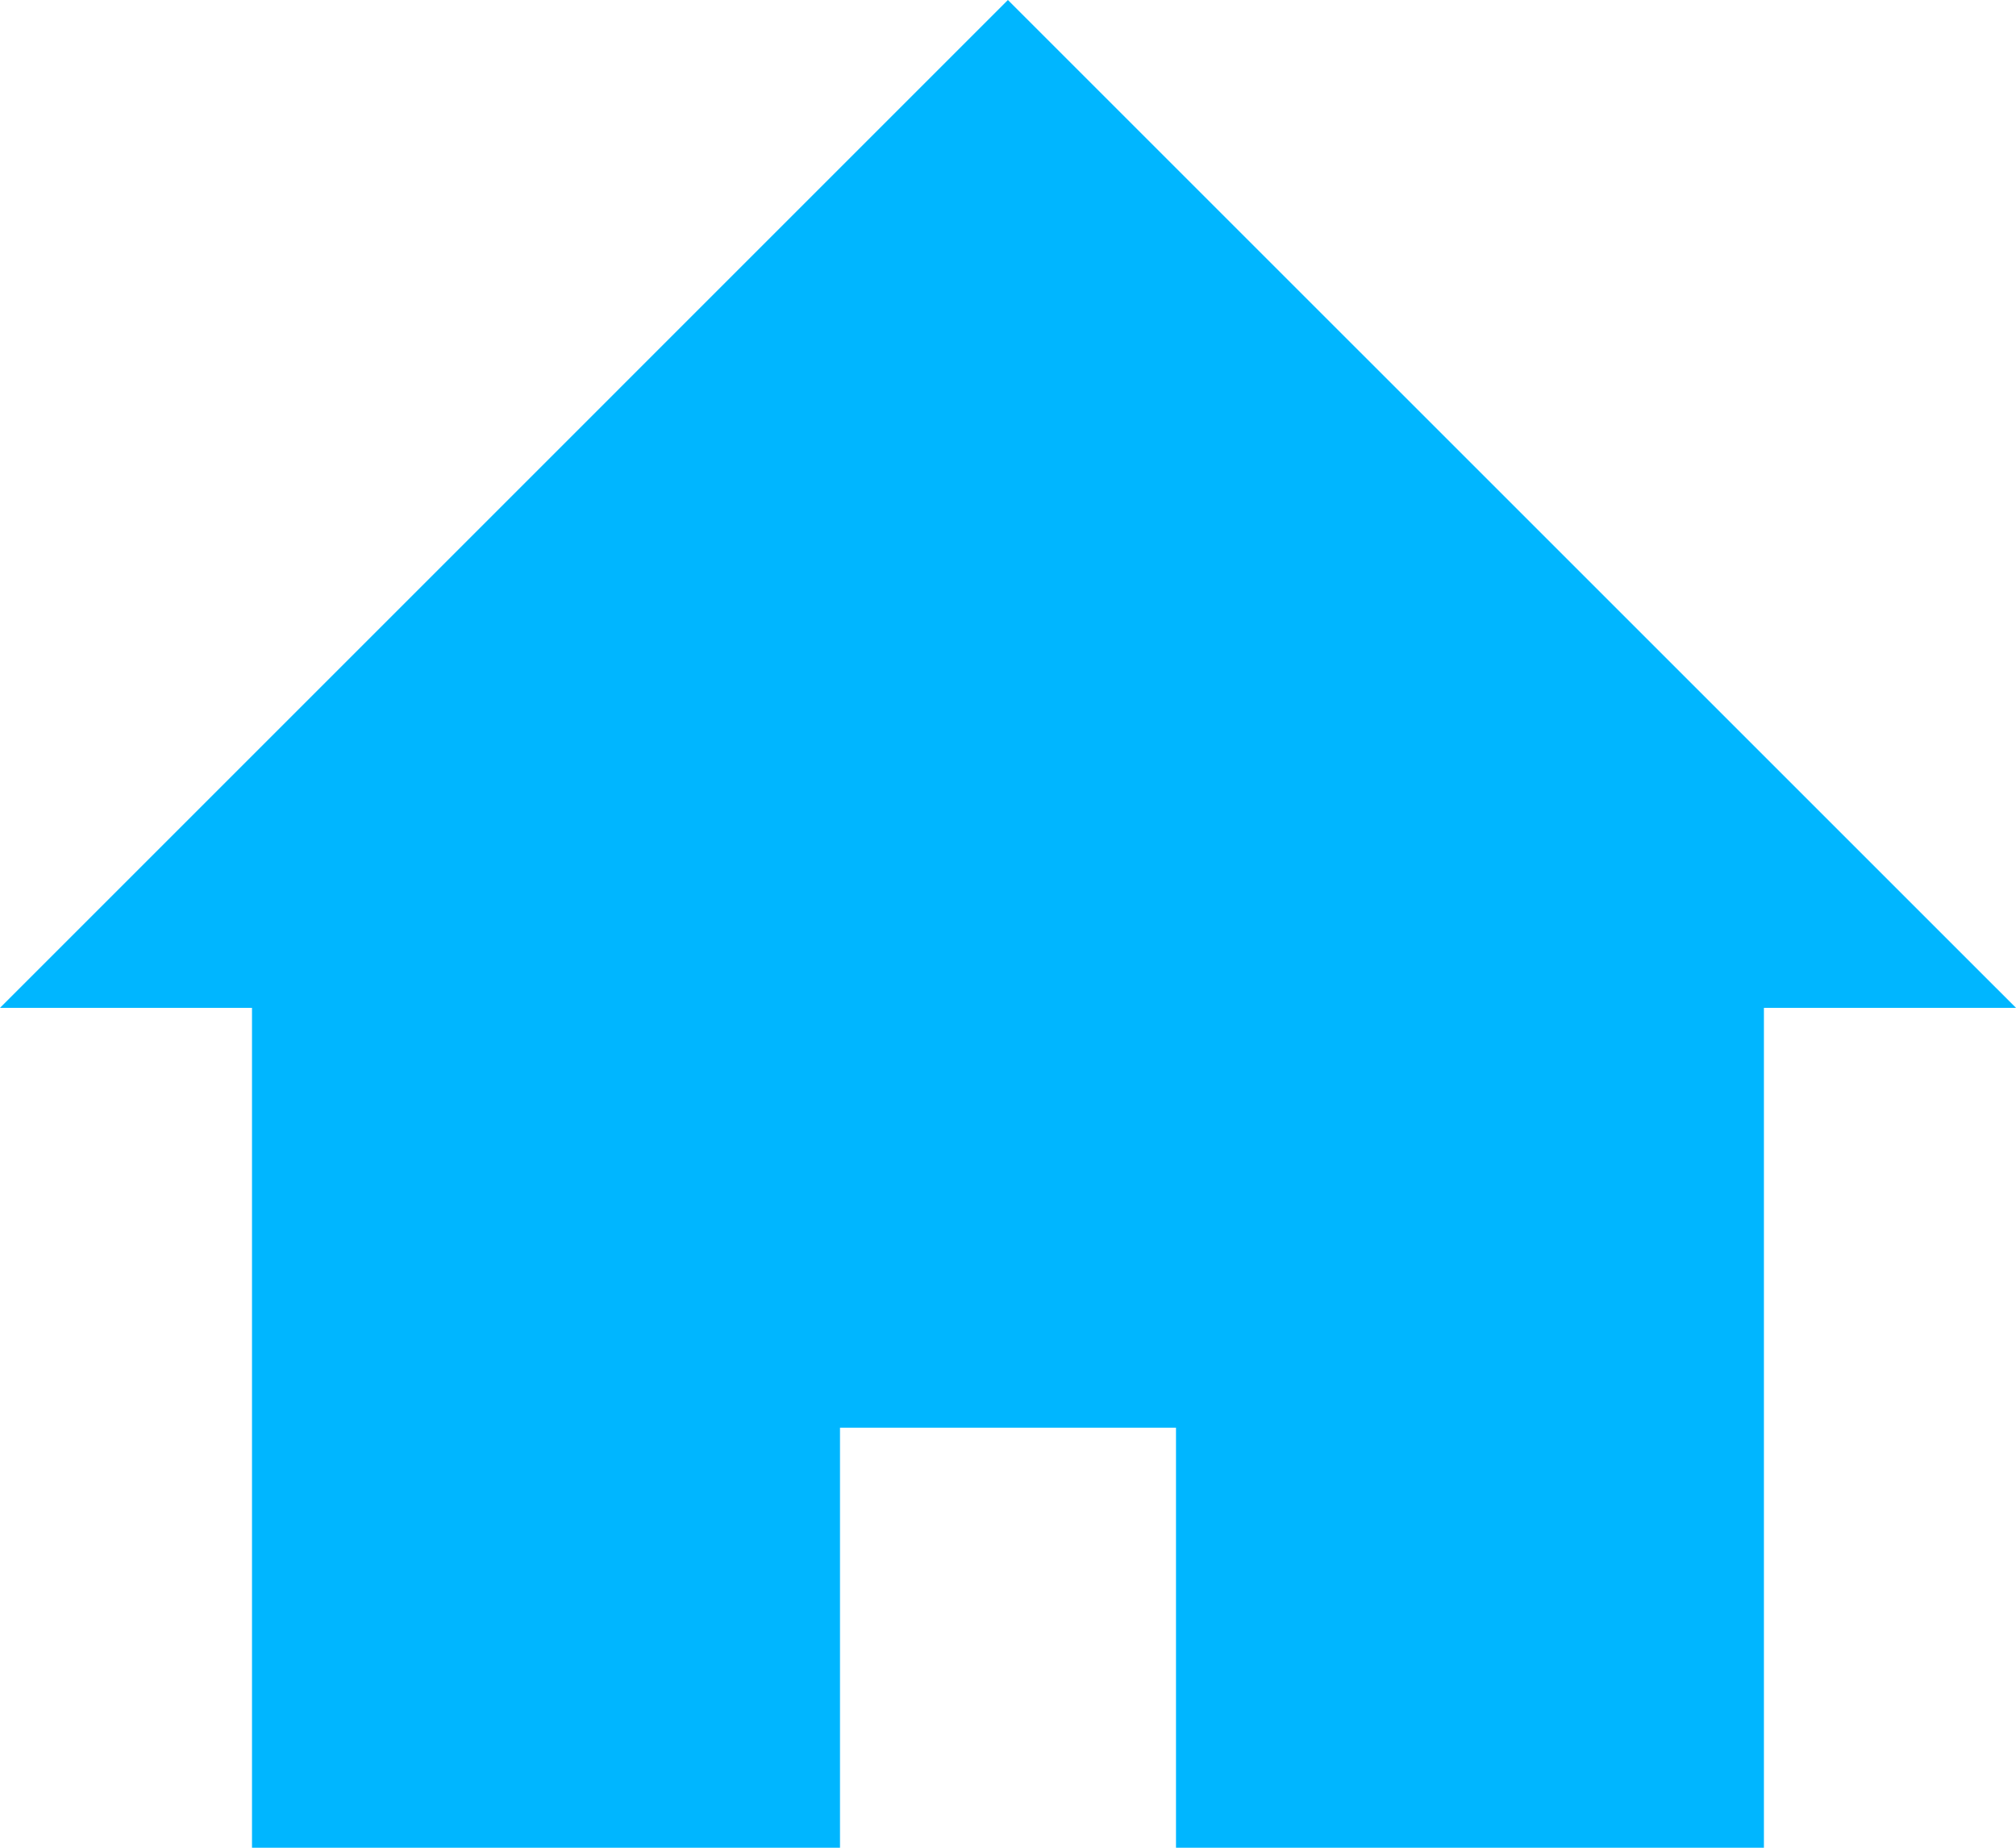 <?xml version="1.0" encoding="UTF-8"?>
<svg width="24px" height="22px" viewBox="0 0 24 22" version="1.1" xmlns="http://www.w3.org/2000/svg" xmlns:xlink="http://www.w3.org/1999/xlink">
    <!-- Generator: Sketch 54 (76480) - https://sketchapp.com -->
    <title>home-color</title>
    <desc>Created with Sketch.</desc>
    <g id="prototype" stroke="none" stroke-width="1" fill="none" fill-rule="evenodd">
        <polygon id="home-color" fill="#00B6FF" points="11.999 0 0 12 3 12 3 22 10 22 10 16.999 14 16.999 14 22 20.999 22 20.999 12 24 12"></polygon>
    </g>
</svg>